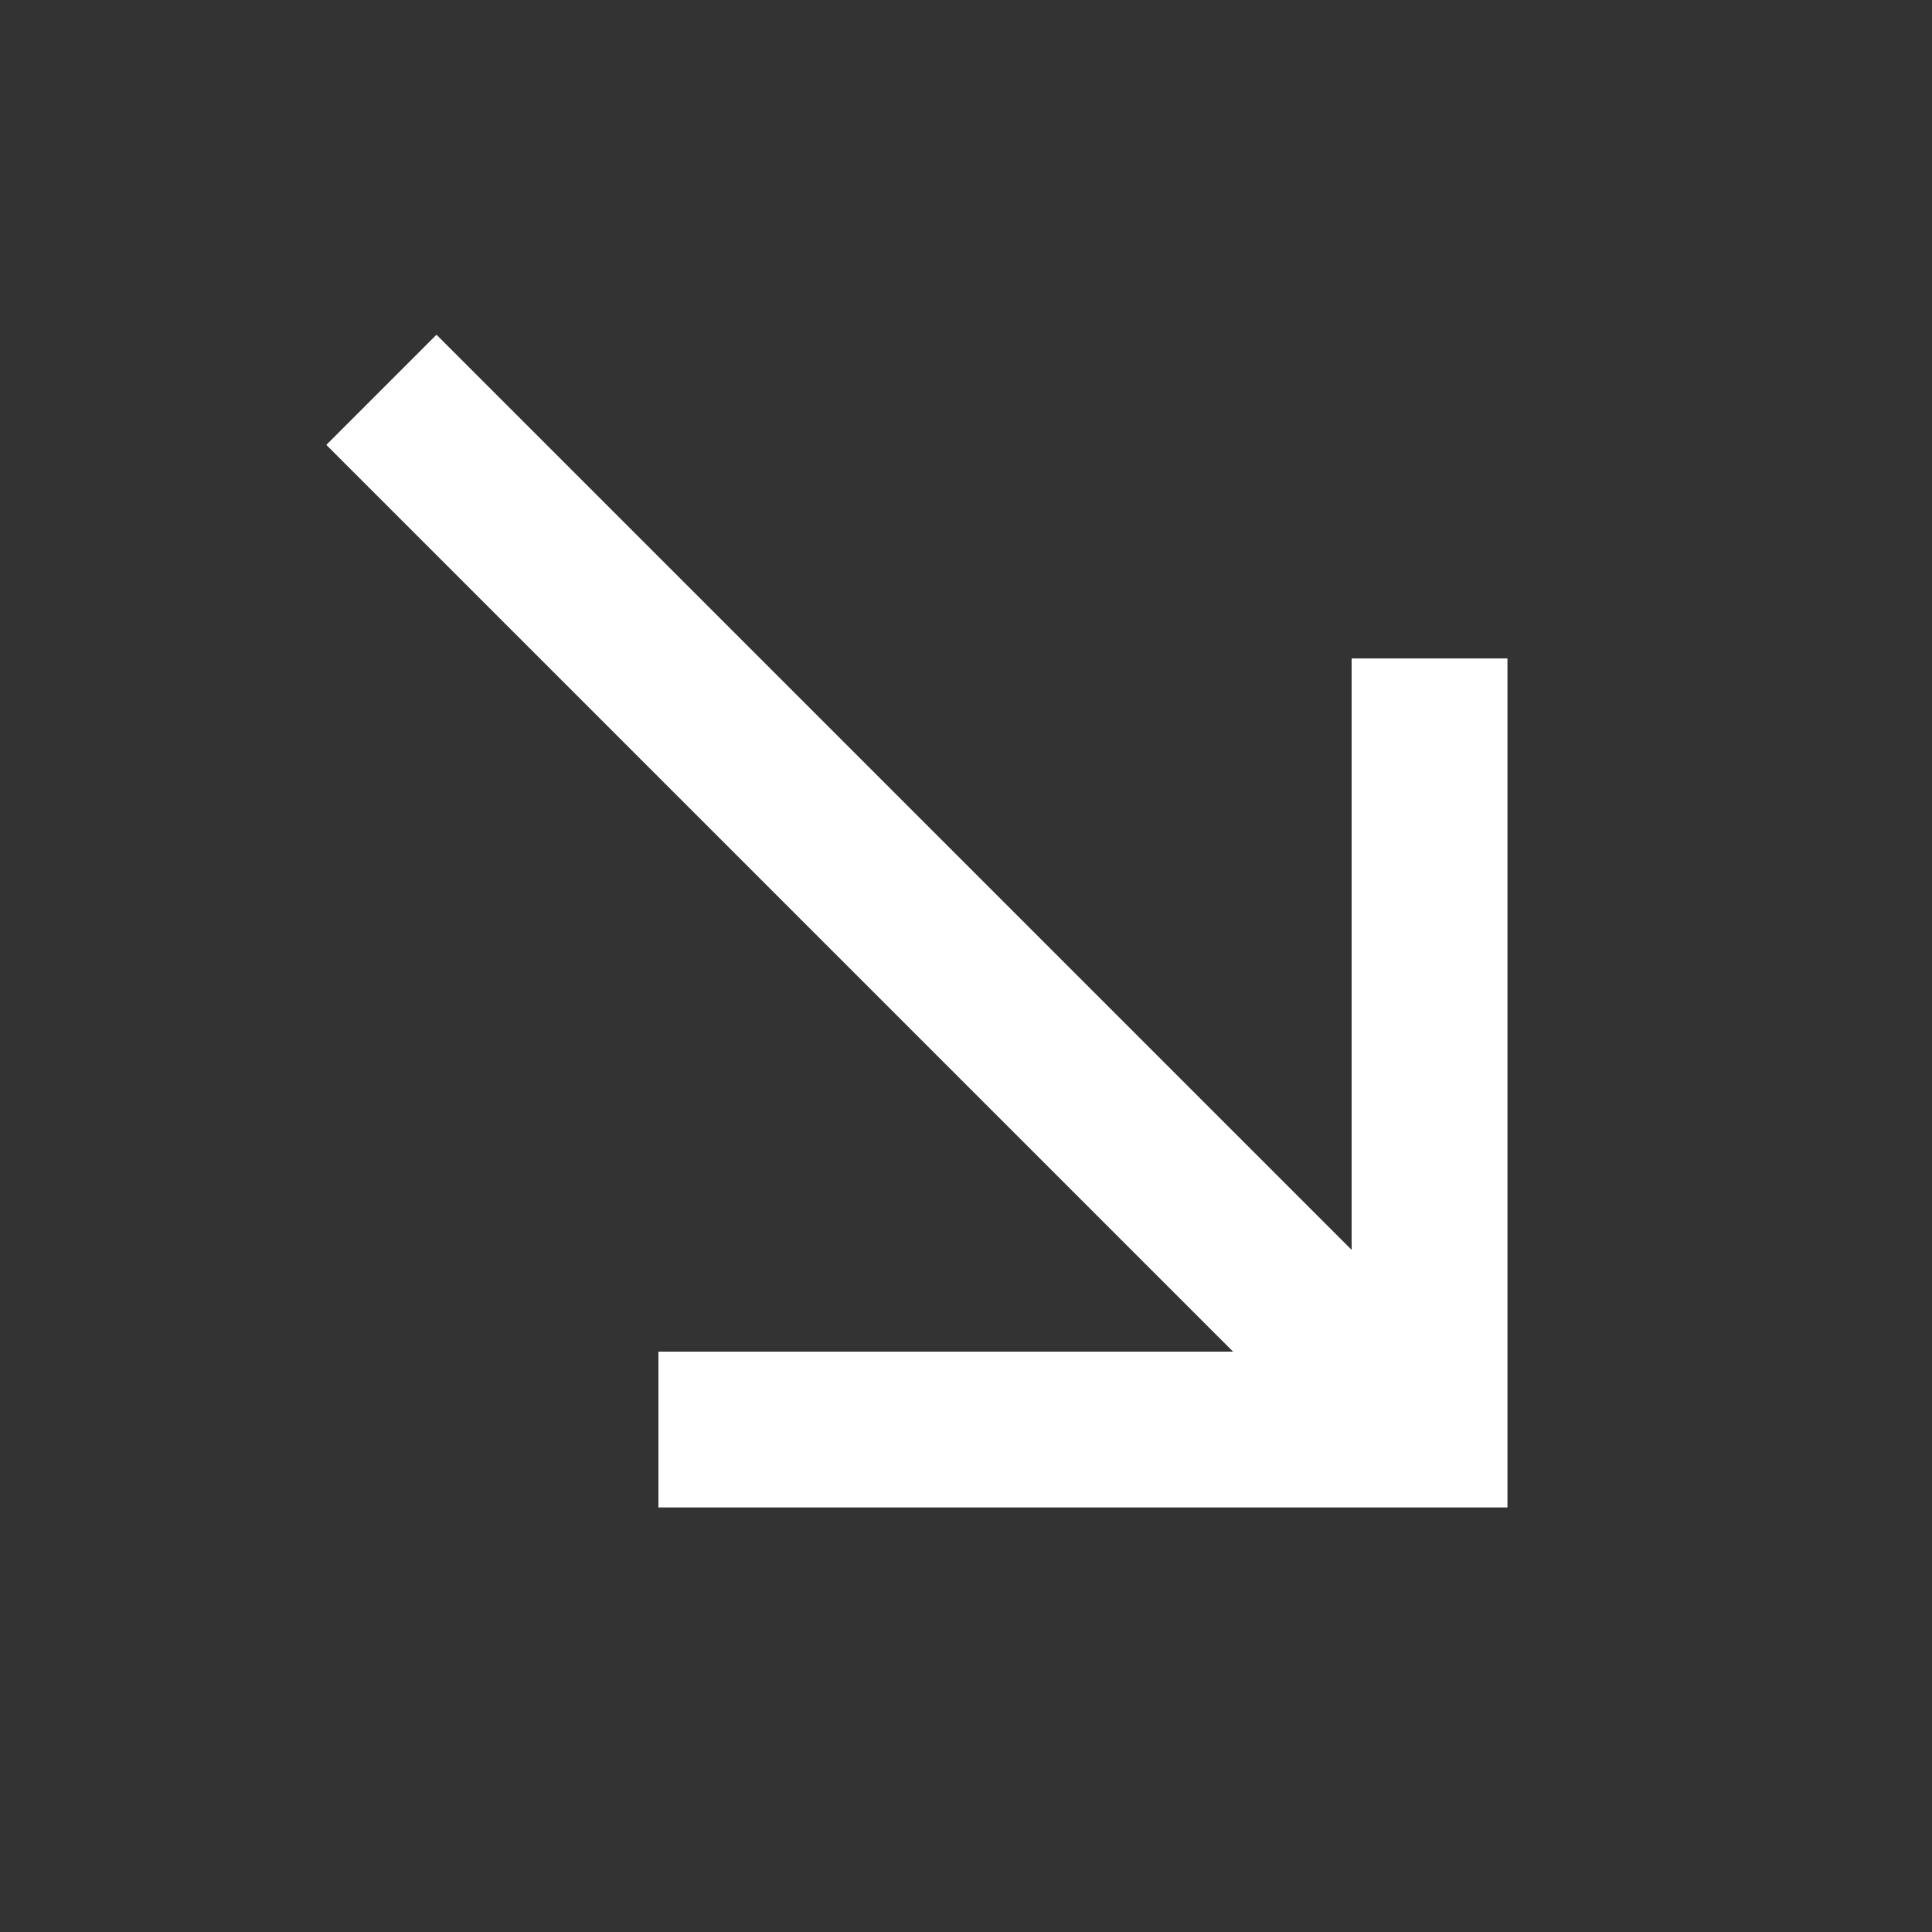 <svg xmlns="http://www.w3.org/2000/svg" width="24.801" height="24.801"><rect width="100%" height="100%" fill="#333333" stroke="none"/><g fill="none" stroke="#fff" stroke-width="2"><path data-name="Tracé 50" d="M18.351 8.452v9.899H8.452"/><path data-name="Tracé 51" d="M17.624 17.732L4.896 5.004"/></g></svg>